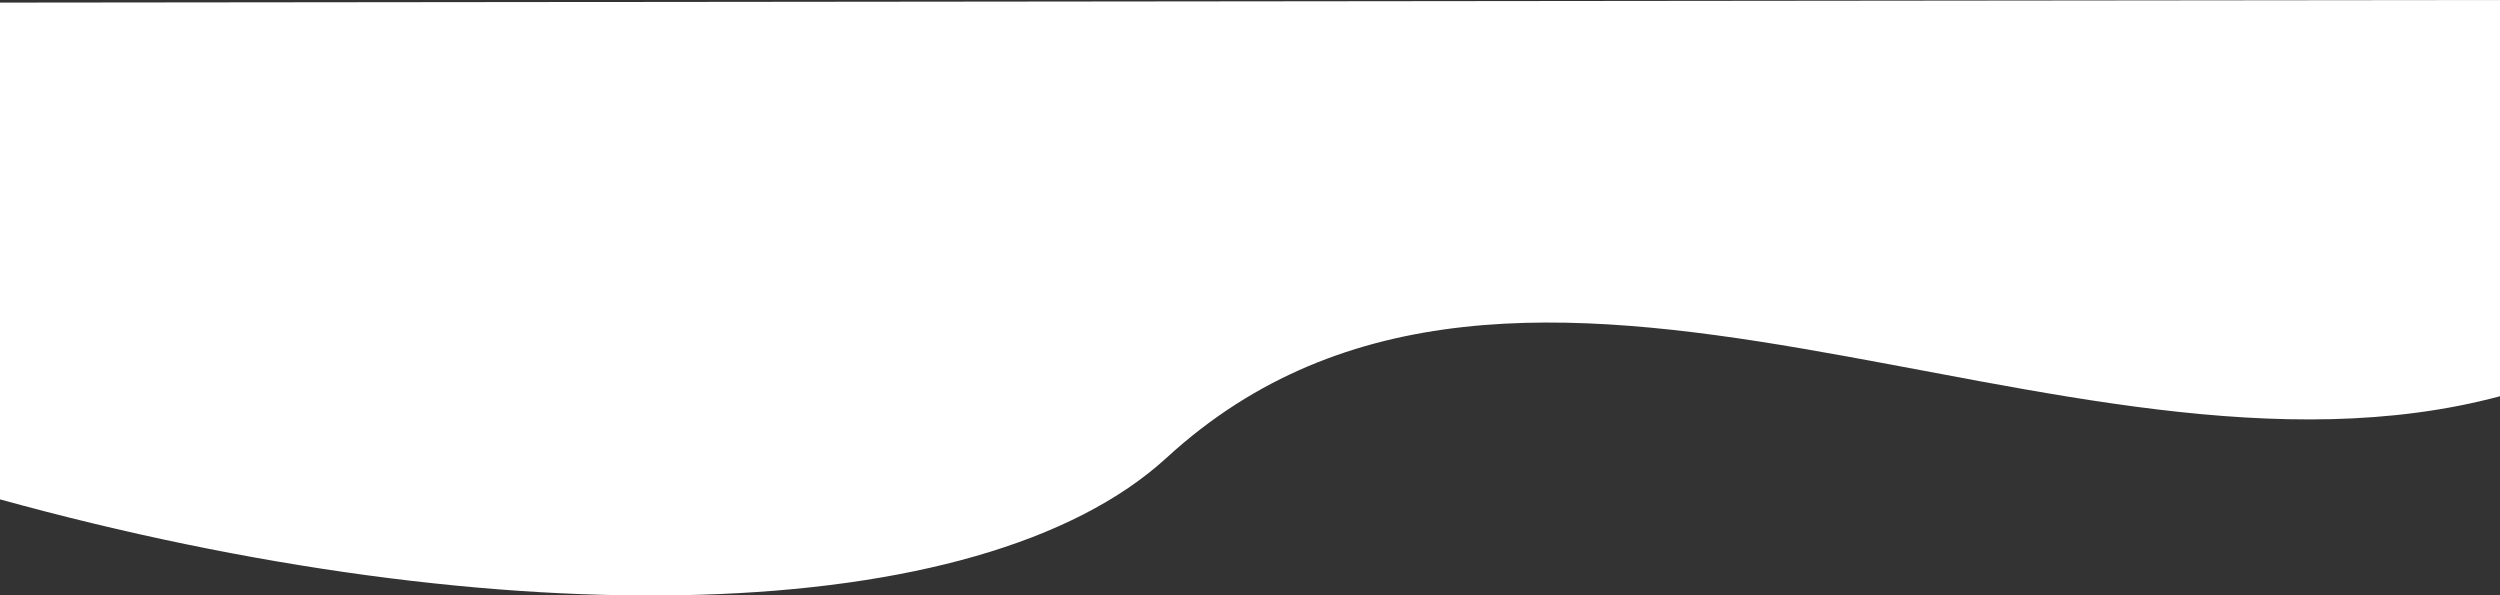 <?xml version="1.0" encoding="UTF-8"?>
<!DOCTYPE svg PUBLIC "-//W3C//DTD SVG 1.1//EN" "http://www.w3.org/Graphics/SVG/1.1/DTD/svg11.dtd">
<!-- Creator: CorelDRAW 2018 (64 Bit Versão de avaliação) -->
<svg xmlns="http://www.w3.org/2000/svg" xml:space="preserve" width="508mm" height="121.002mm" version="1.1" style="shape-rendering:geometricPrecision; text-rendering:geometricPrecision; image-rendering:optimizeQuality; fill-rule:evenodd; clip-rule:evenodd"
viewBox="0 0 50800 12100.18"
 xmlns:xlink="http://www.w3.org/1999/xlink">
 <rect x="0" y="0" width="50800" height="12100.18" fill="#333333" stroke="none"/>
 <defs>
  <style type="text/css">
   <![CDATA[
    .fil0 {fill:white}
   ]]>
  </style>
 </defs>
 <g id="Camada_x0020_1">
  <path class="fil0" d="M50800 0l0 8051.53c-8890,2381.25 -19864.78,-5377.31 -27093.33,1248.83 -3810,3492.5 -13542.7,3651.25 -23706.67,846.67l0 -10094.11 50800 -52.92z"/>
 </g>
</svg>
